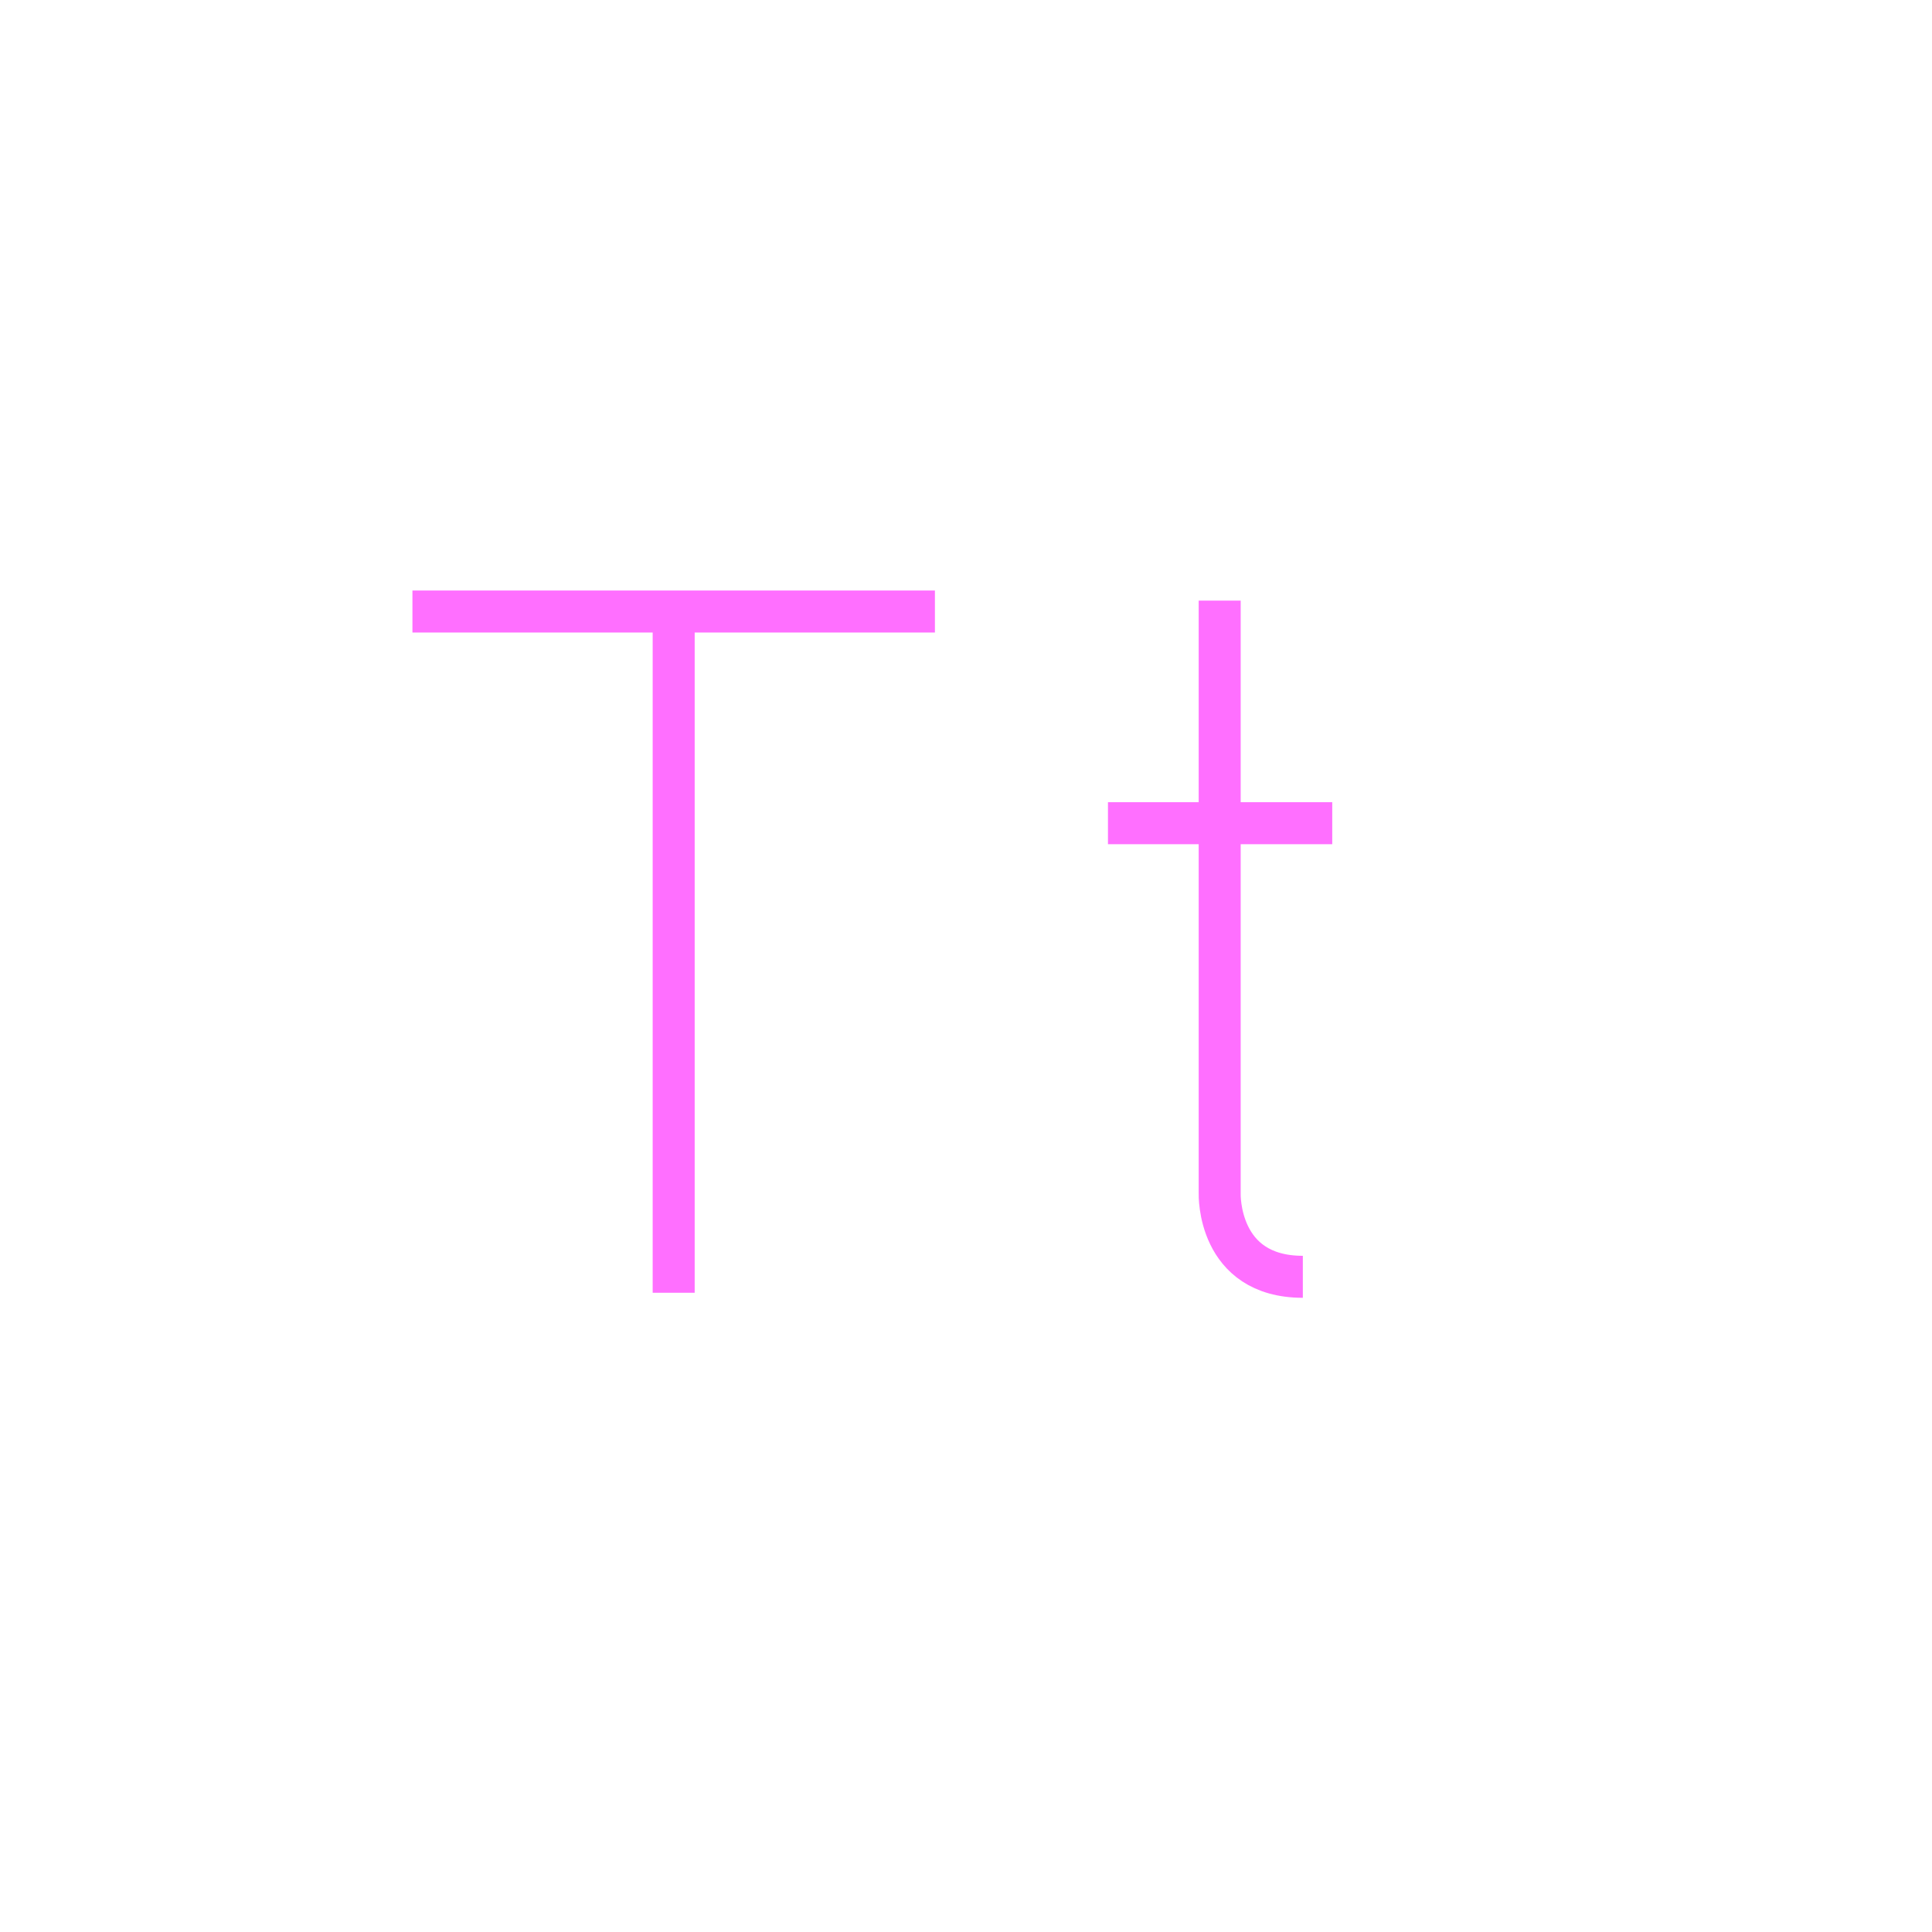 <?xml version="1.0" encoding="utf-8"?>
<!-- Generator: Adobe Illustrator 24.0.2, SVG Export Plug-In . SVG Version: 6.00 Build 0)  -->
<svg version="1.1" xmlns="http://www.w3.org/2000/svg" xmlns:xlink="http://www.w3.org/1999/xlink" x="0px" y="0px"
	 viewBox="0 0 230 230" style="enable-background:new 0 0 230 230;" xml:space="preserve">
<style type="text/css">
	.st0{fill:none;stroke:#FF6FFF;stroke-width:5;stroke-miterlimit:10;}
</style>
<g id="CapT">
	<line id="CapT1" class="st0" x1="80.2" y1="70.4" x2="80.2" y2="153.9"/>
	<line id="CapT2" class="st0" x1="49.1" y1="72.8" x2="111.3" y2="72.8"/>
</g>
<g id="LowT">
	<path id="LowT1" class="st0" d="M145.2,71.5v70.6c0,0-0.3,9.9,9.9,9.9"/>
	<line id="LowT2" class="st0" x1="131.9" y1="98" x2="158.6" y2="98"/>
</g>
</svg>
